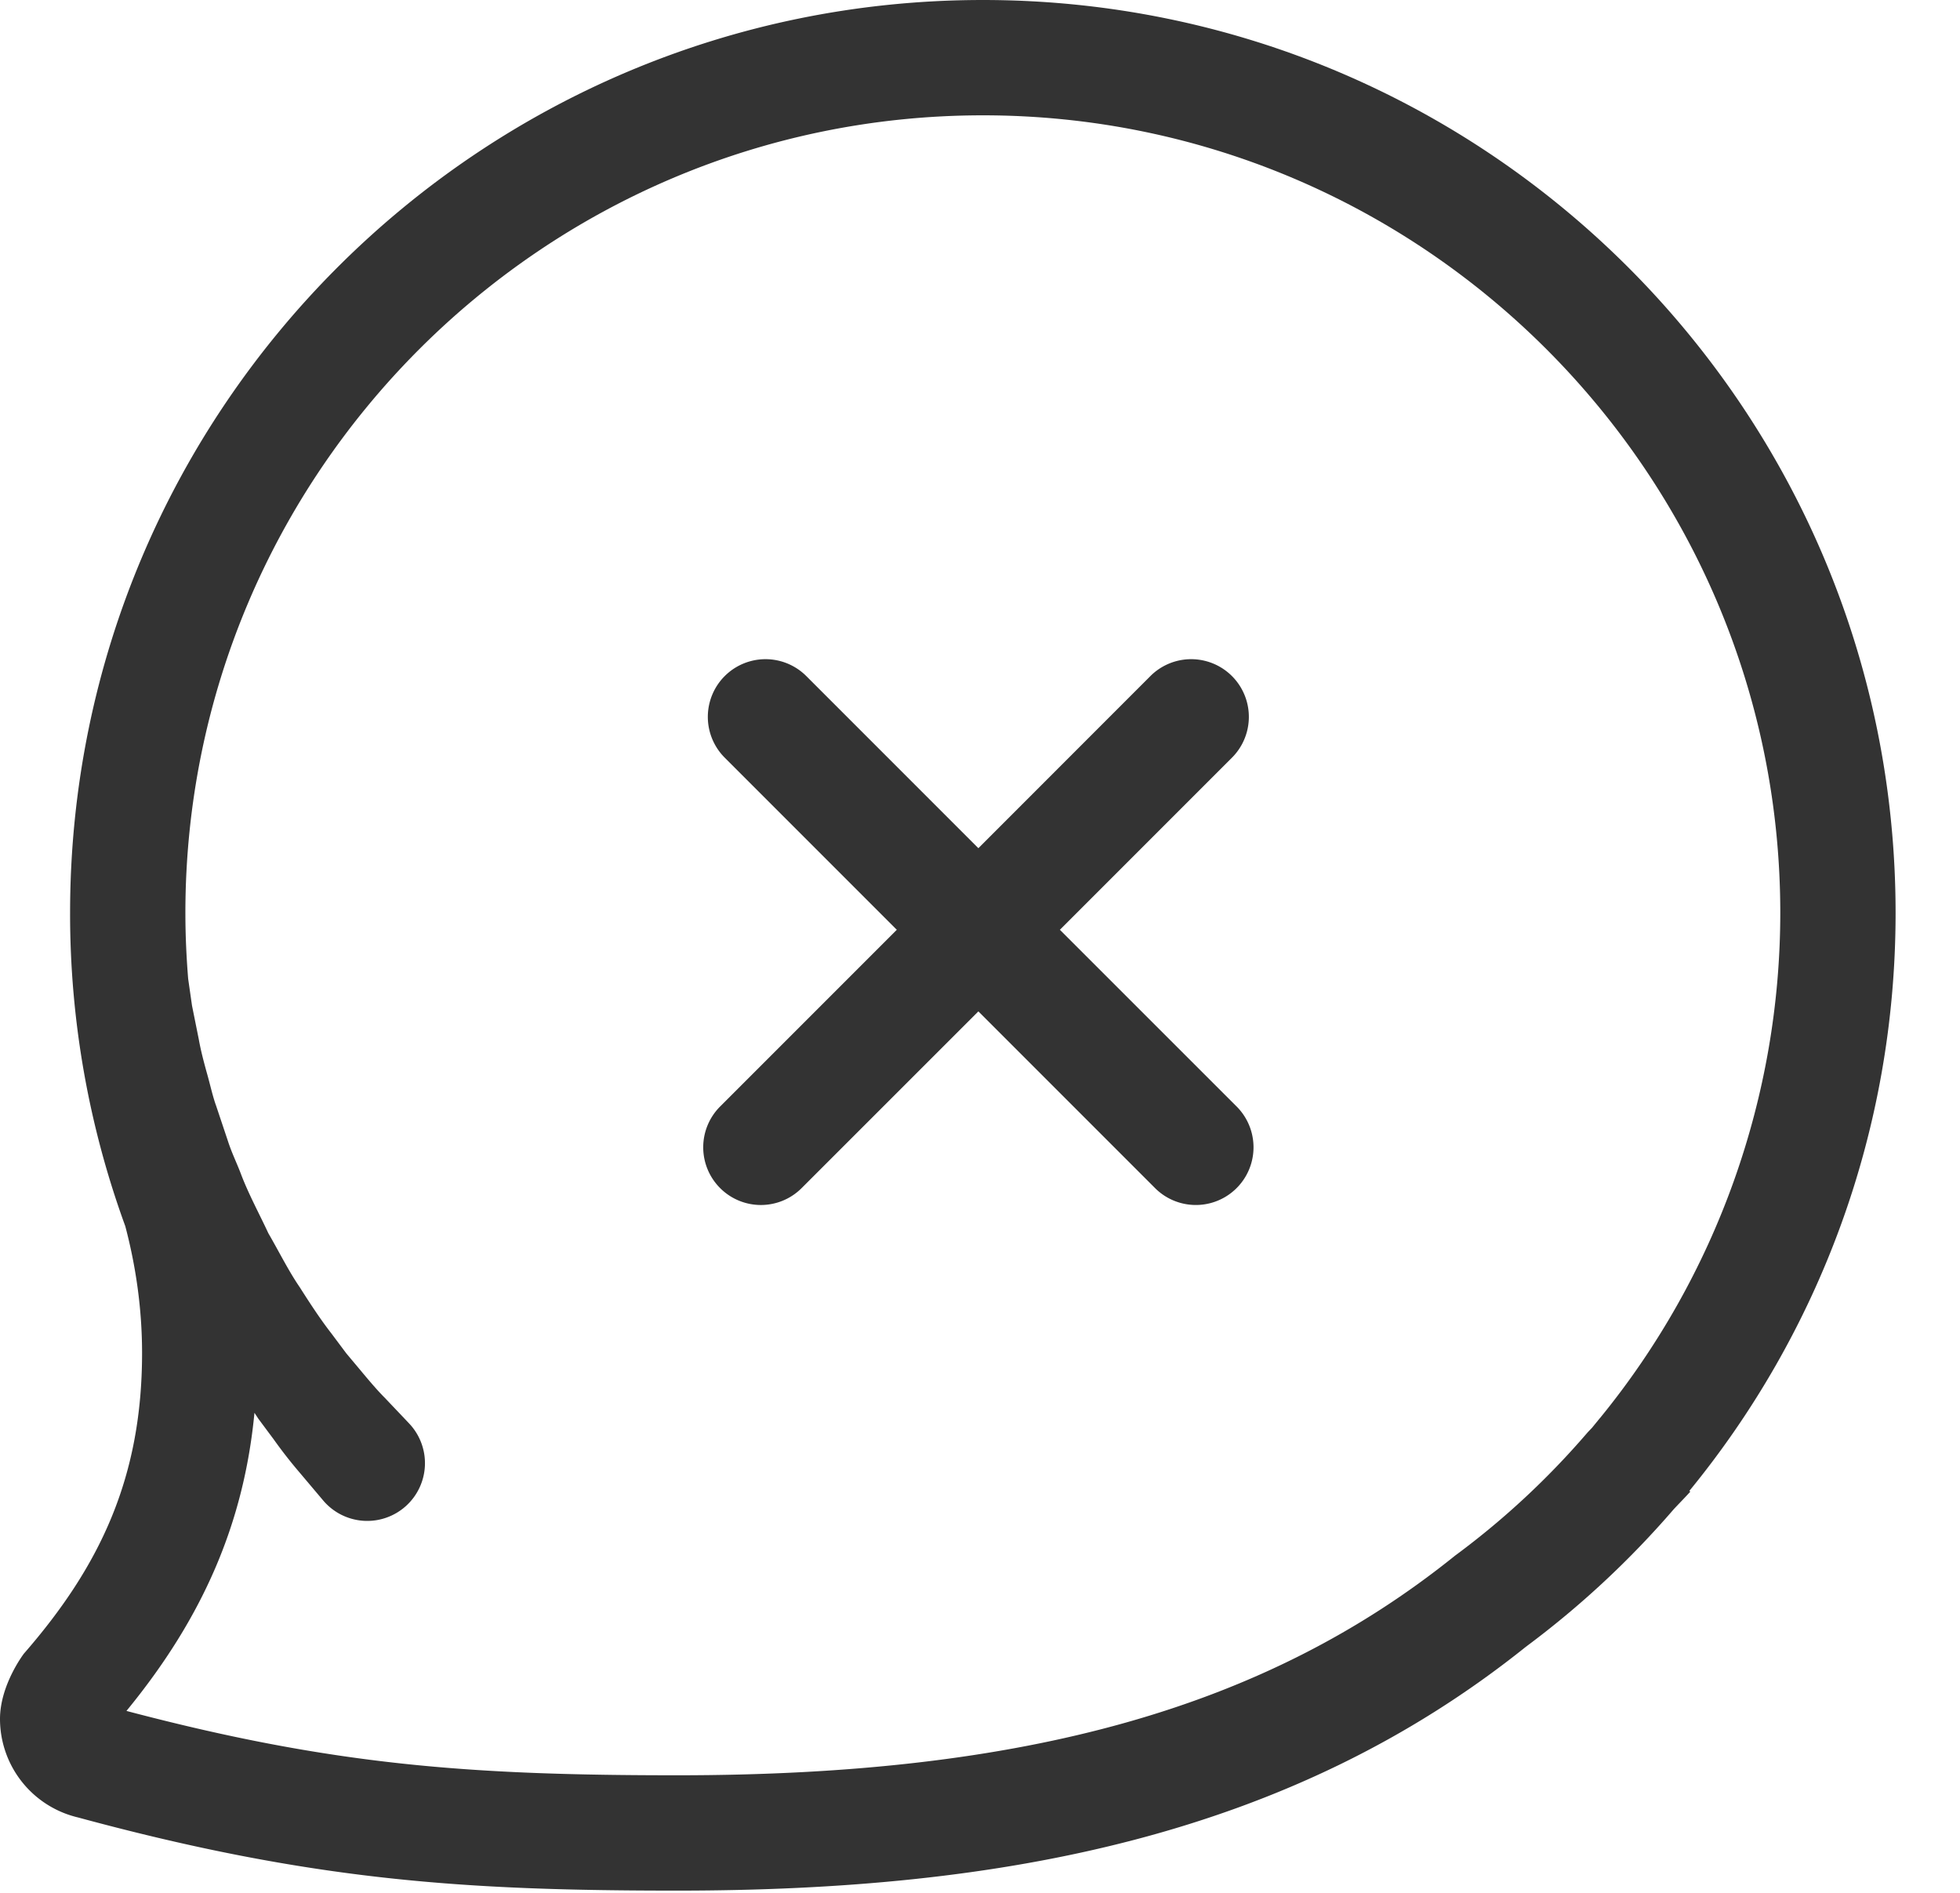 <svg width="29" height="28" viewBox="0 0 29 28" xmlns="http://www.w3.org/2000/svg"><g id="Report" fill="none" fill-rule="evenodd"><g id="MVP-1.1---Report-User" transform="translate(-574 -588)" fill="#333"><g id="Overlay-Report-User" transform="translate(97 186)"><path d="M505.047 415.505c0 3.245-1.145 6.222-3.052 8.55l.015.01c-.08.089-.164.173-.245.26a13.584 13.584 0 0 1-2.188 2.035c-3.49 2.796-7.735 3.607-12.554 3.607-3.109 0-5.385-.138-8.868-1.082a1.498 1.498 0 0 1-1.155-1.457c0-.506.354-.967.354-.967 1.124-1.29 1.748-2.601 1.748-4.446 0-.649-.09-1.277-.248-1.876a13.473 13.473 0 0 1-.817-4.634c0-7.459 6.047-13.505 13.506-13.505 7.458 0 13.504 6.046 13.504 13.505zm-4.372 7.47a11.817 11.817 0 0 0 2.666-7.47c0-6.506-5.293-11.799-11.798-11.799-6.506 0-11.8 5.293-11.8 11.8 0 .325.015.65.041.973l.057.397.1.497c.03.168.074.334.12.5.046.16.087.35.137.485l.174.52c.057.176.126.314.186.47.113.304.278.605.412.894.162.279.299.558.466.801.158.249.31.48.468.683l.22.294.213.254c.133.16.25.297.356.403l.322.339.033.035a.854.854 0 1 1-1.272 1.138l-.347-.411a6.91 6.91 0 0 1-.38-.487l-.227-.305-.057-.087c-.156 1.627-.758 3.026-1.894 4.41 3.058.807 5.093.952 8.152.952 5.154 0 8.697-.997 11.486-3.233l.025-.02.026-.019a11.885 11.885 0 0 0 1.913-1.78l.021-.024.023-.024.038-.04.12-.147zm-7.993-7.221l2.615 2.614a.853.853 0 1 1-1.207 1.207l-2.614-2.614-2.615 2.614a.852.852 0 0 1-1.206 0 .853.853 0 0 1 0-1.207l2.614-2.614-2.546-2.546a.853.853 0 0 1 1.207-1.207l2.546 2.546 2.545-2.546a.853.853 0 0 1 1.207 1.207l-2.546 2.546z" id="report_behavior"/></g></g></g></svg>
